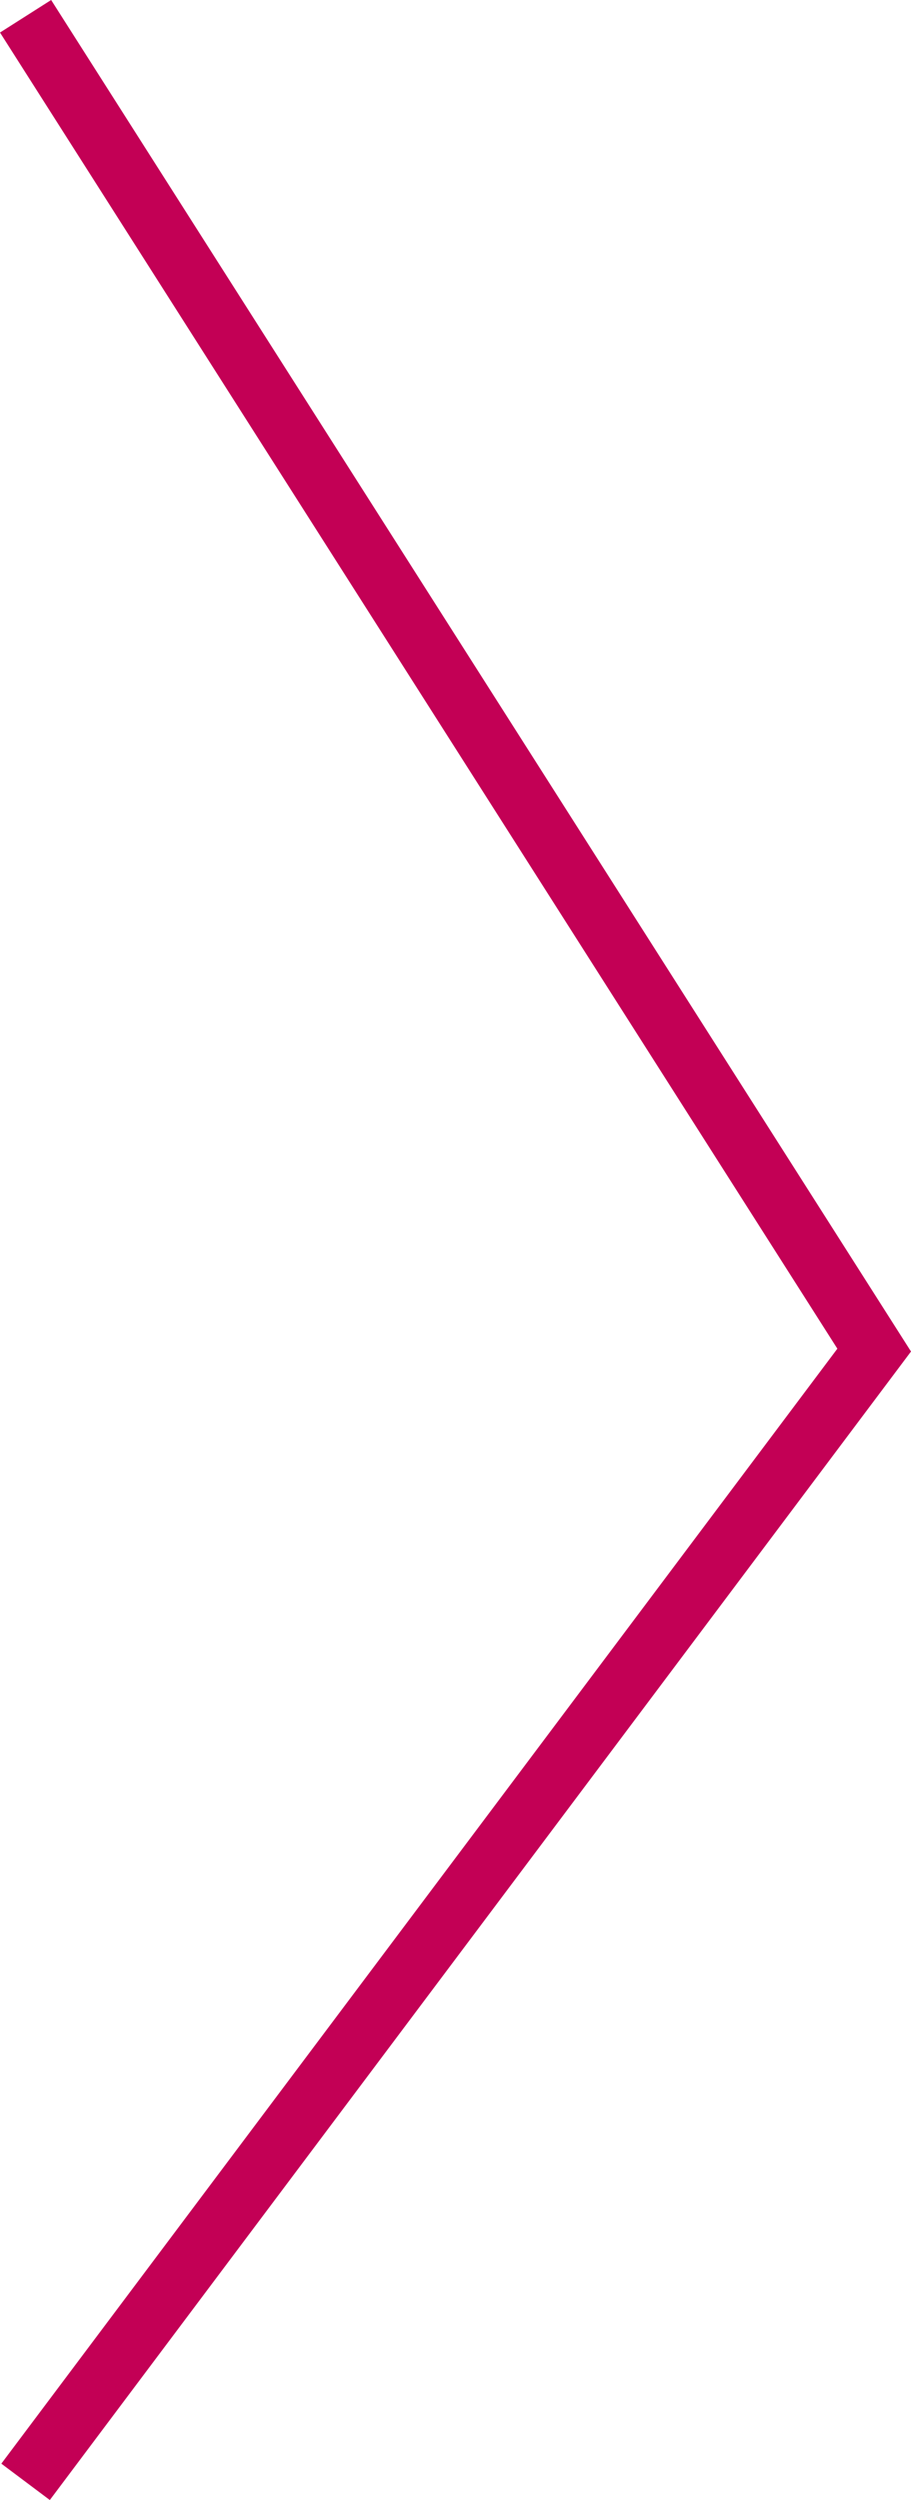 <svg xmlns="http://www.w3.org/2000/svg" width="45.088" height="123.705" viewBox="0 0 45.088 123.705">
  <path id="패스_15" data-name="패스 15" d="M382,3366l42,66-42,56" transform="translate(-380.734 -3365.195)" fill="none" stroke="#c30055" stroke-width="3"/>
</svg>
